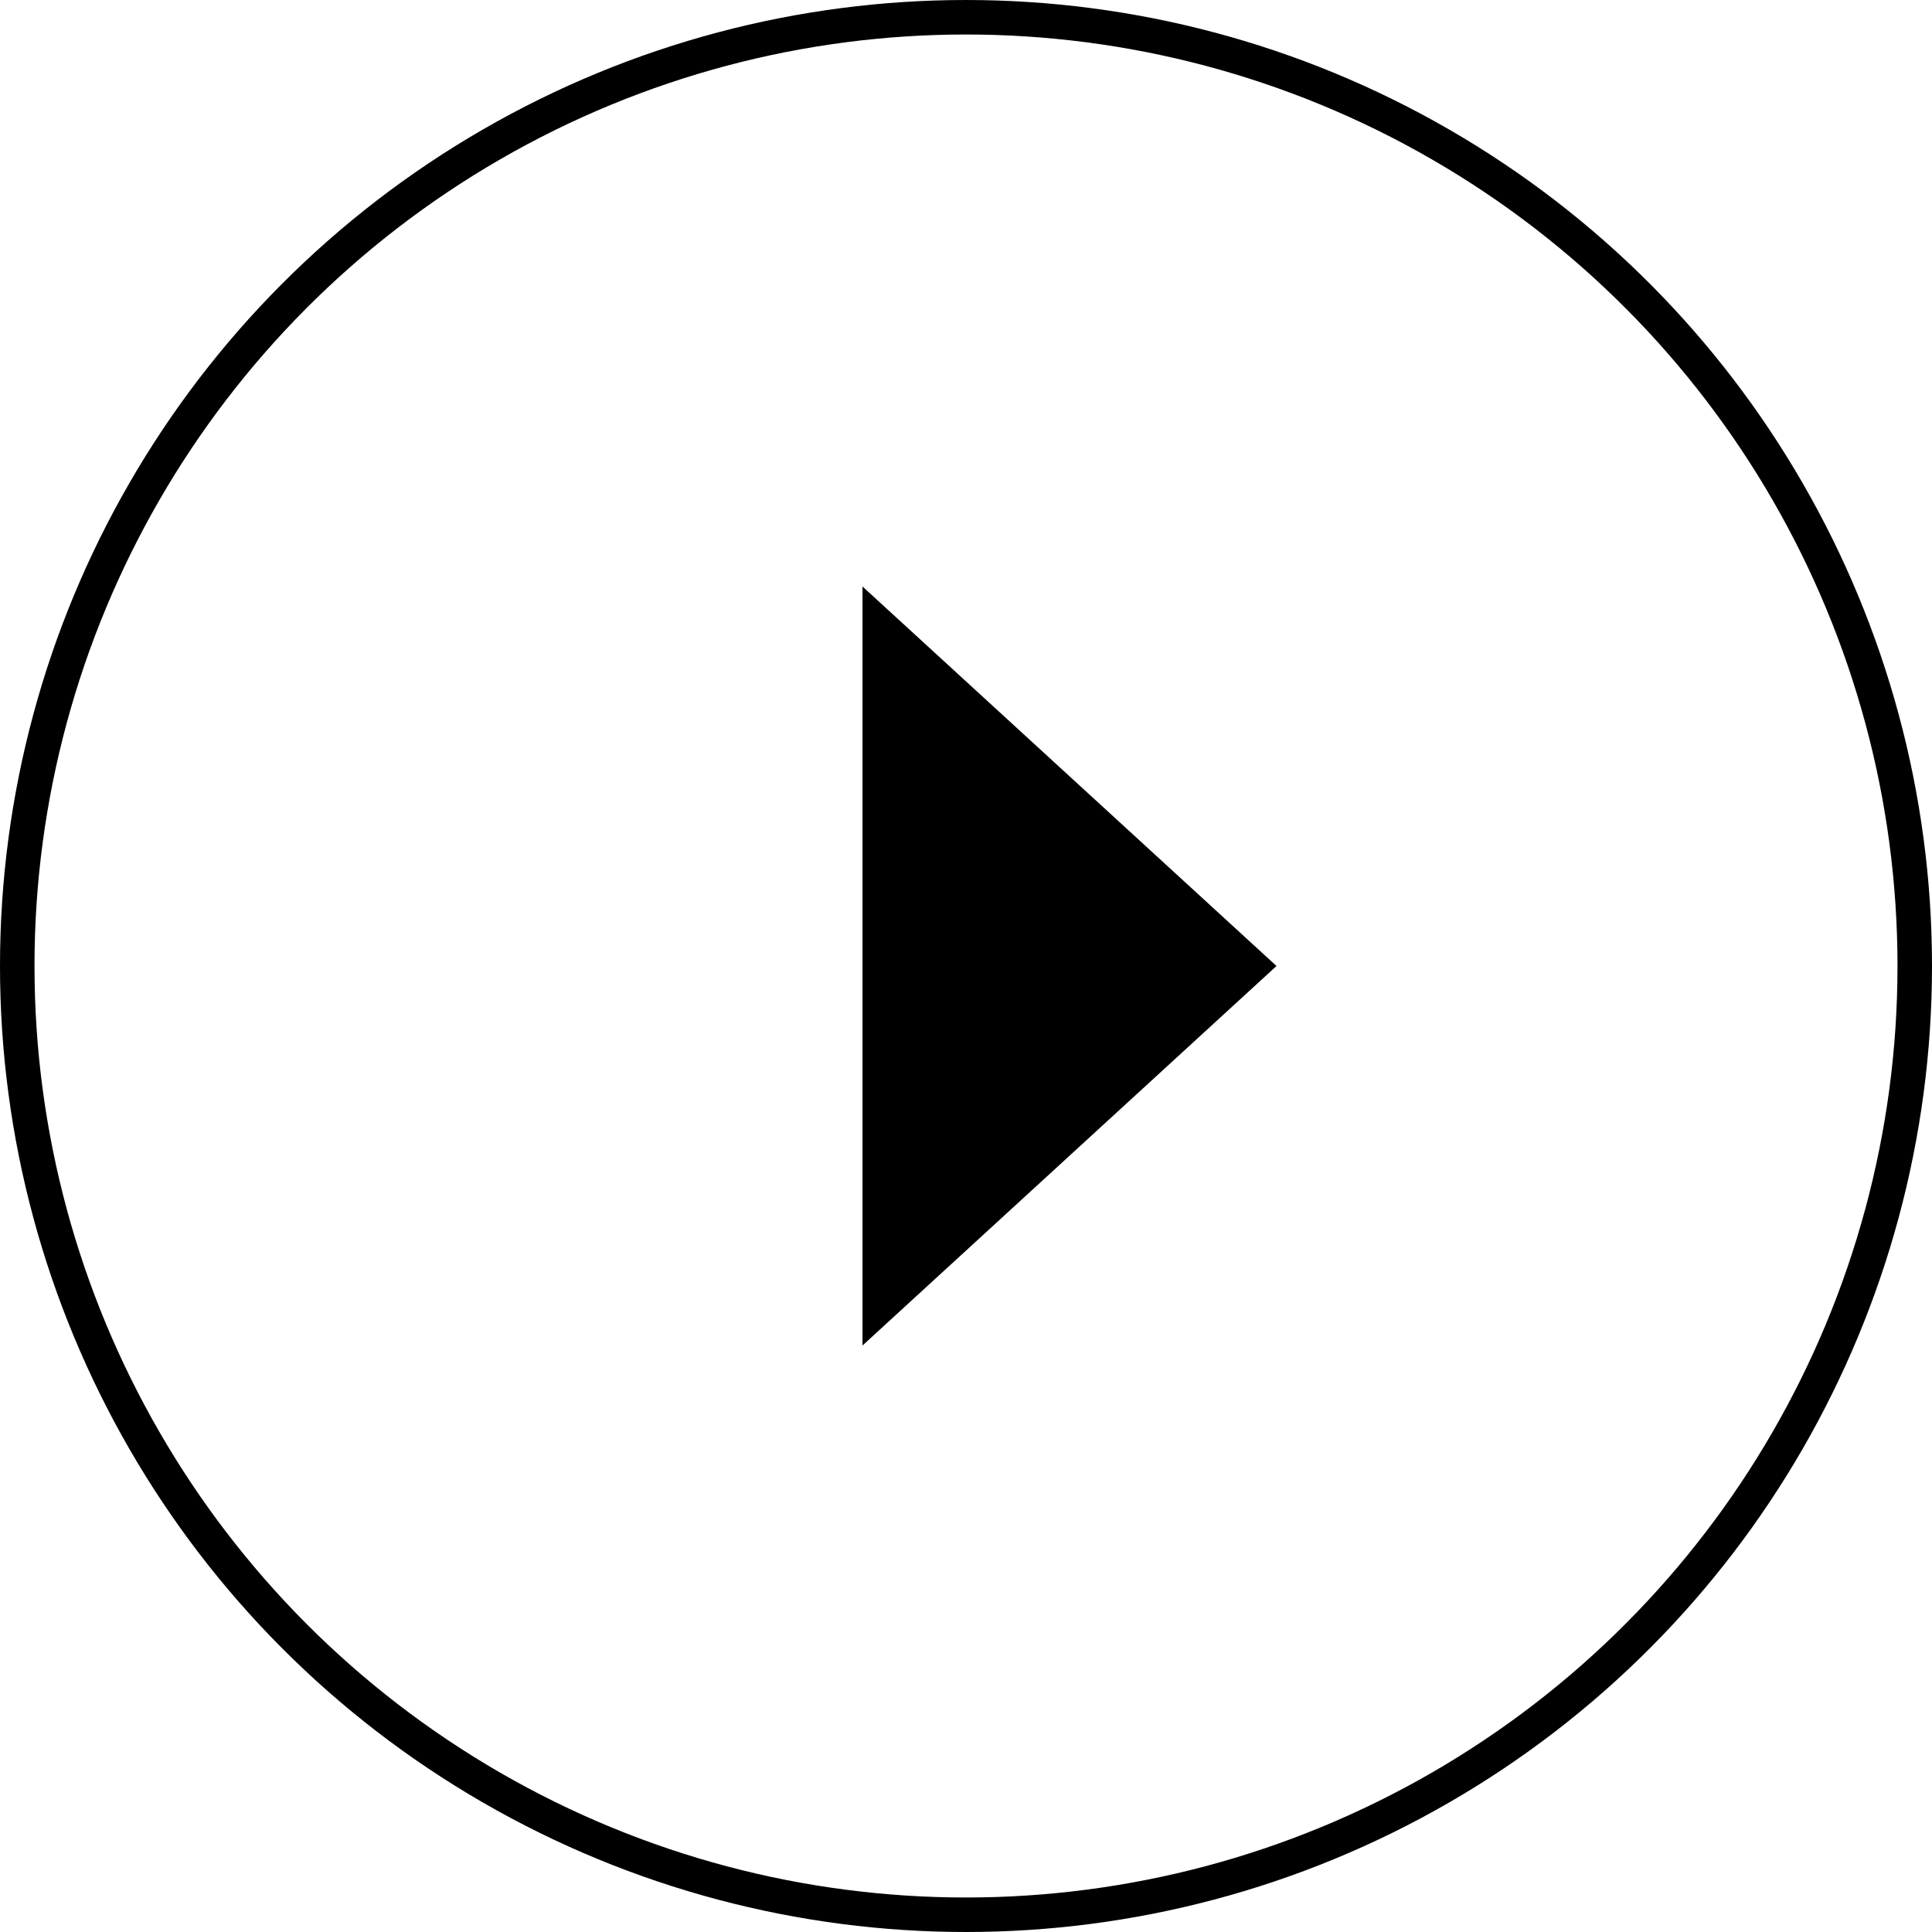 <svg xmlns="http://www.w3.org/2000/svg" width="56" height="56" viewBox="0 0 56 56" fill="none">
<circle cx="28" cy="28" r="27.5" stroke="currentColor"/>
<path d="M37 28L25 17V39L37 28Z" fill="currentColor"/>
</svg>
